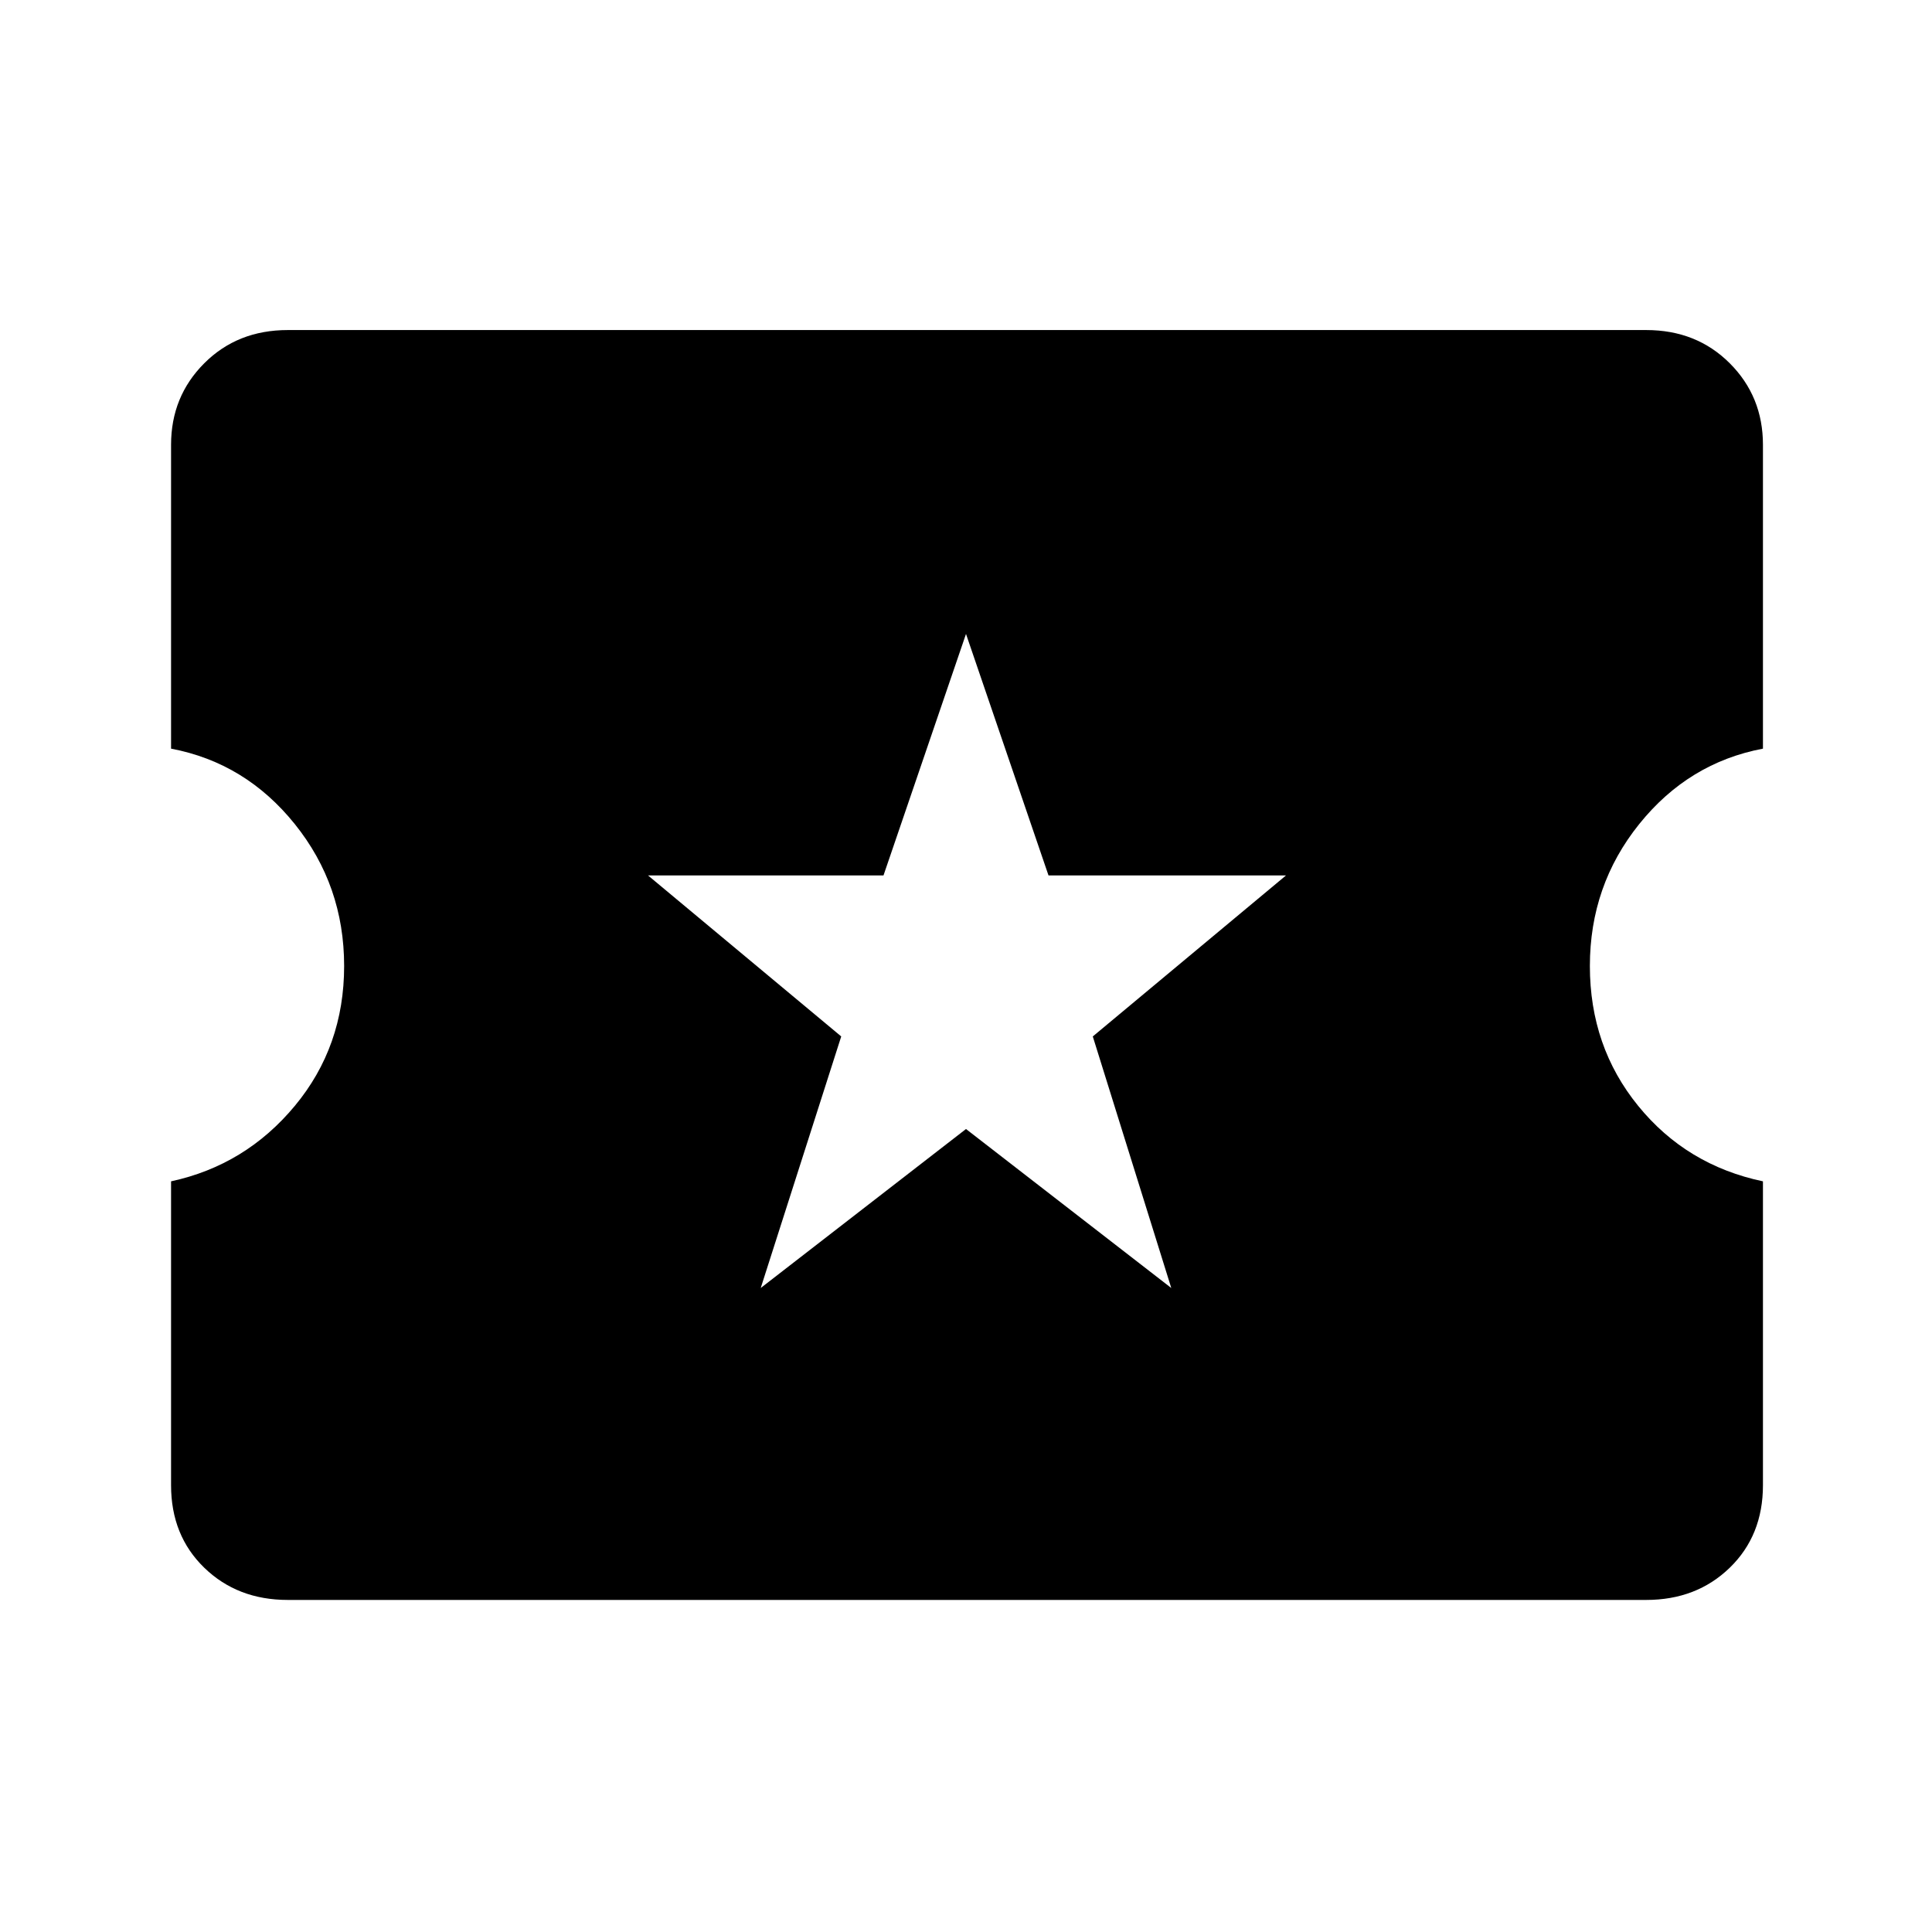 <svg xmlns="http://www.w3.org/2000/svg" height="48" width="48"><path d="m18.9 32 5.1-3.95L29.1 32l-1.95-6.25 4.8-4h-5.9l-2.05-6-2.05 6H16.1l4.8 4ZM7.15 39.75q-1.25 0-2.075-.8-.825-.8-.825-2.05v-7.55q1.85-.4 3.075-1.875T8.55 24q0-2-1.225-3.525T4.25 18.6v-7.55q0-1.2.825-2.025T7.15 8.2H40.9q1.25 0 2.075.825.825.825.825 2.025v7.55q-1.85.35-3.075 1.875T39.5 24q0 2 1.2 3.475t3.1 1.875v7.55q0 1.25-.825 2.05-.825.8-2.075.8Z"/></svg>